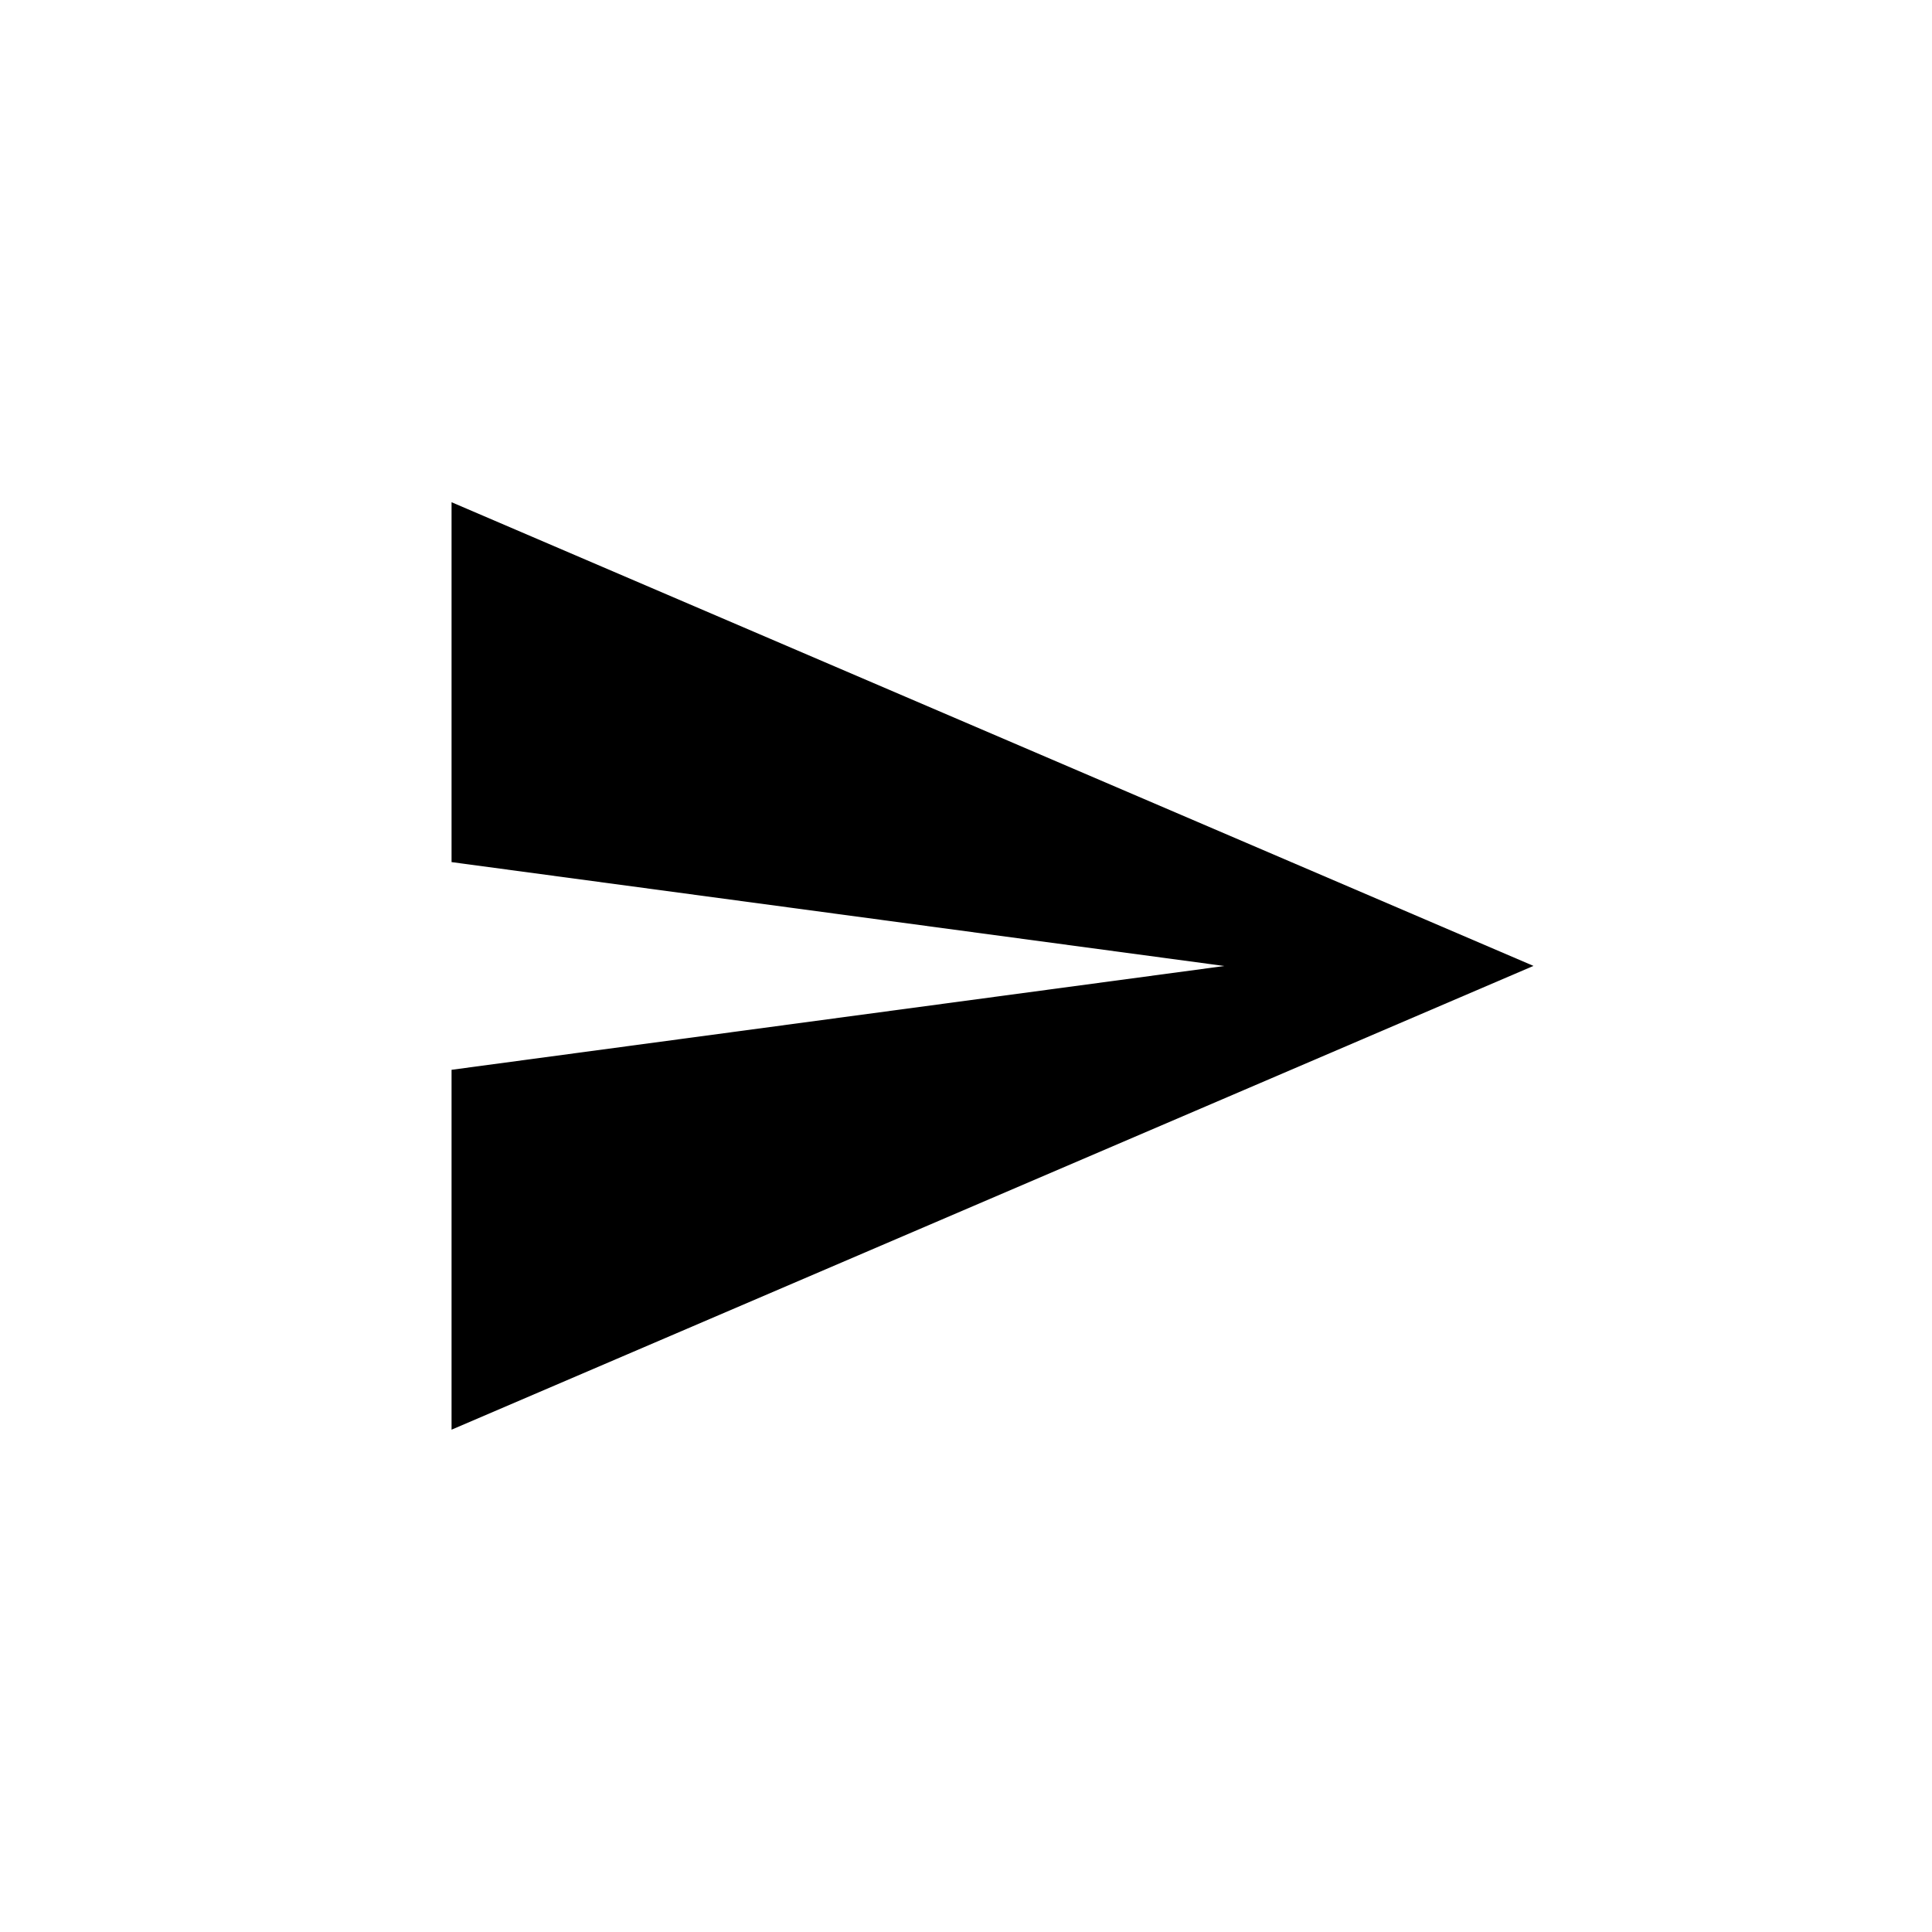 <!-- Generated by IcoMoon.io -->
<svg version="1.1" xmlns="http://www.w3.org/2000/svg" width="40" height="40" viewBox="0 0 40 40">
<title>mt-send</title>
<path d="M9.349 29.6v-7.451l16-2.149-16-2.151v-7.451l22.4 9.6z"></path>
</svg>

